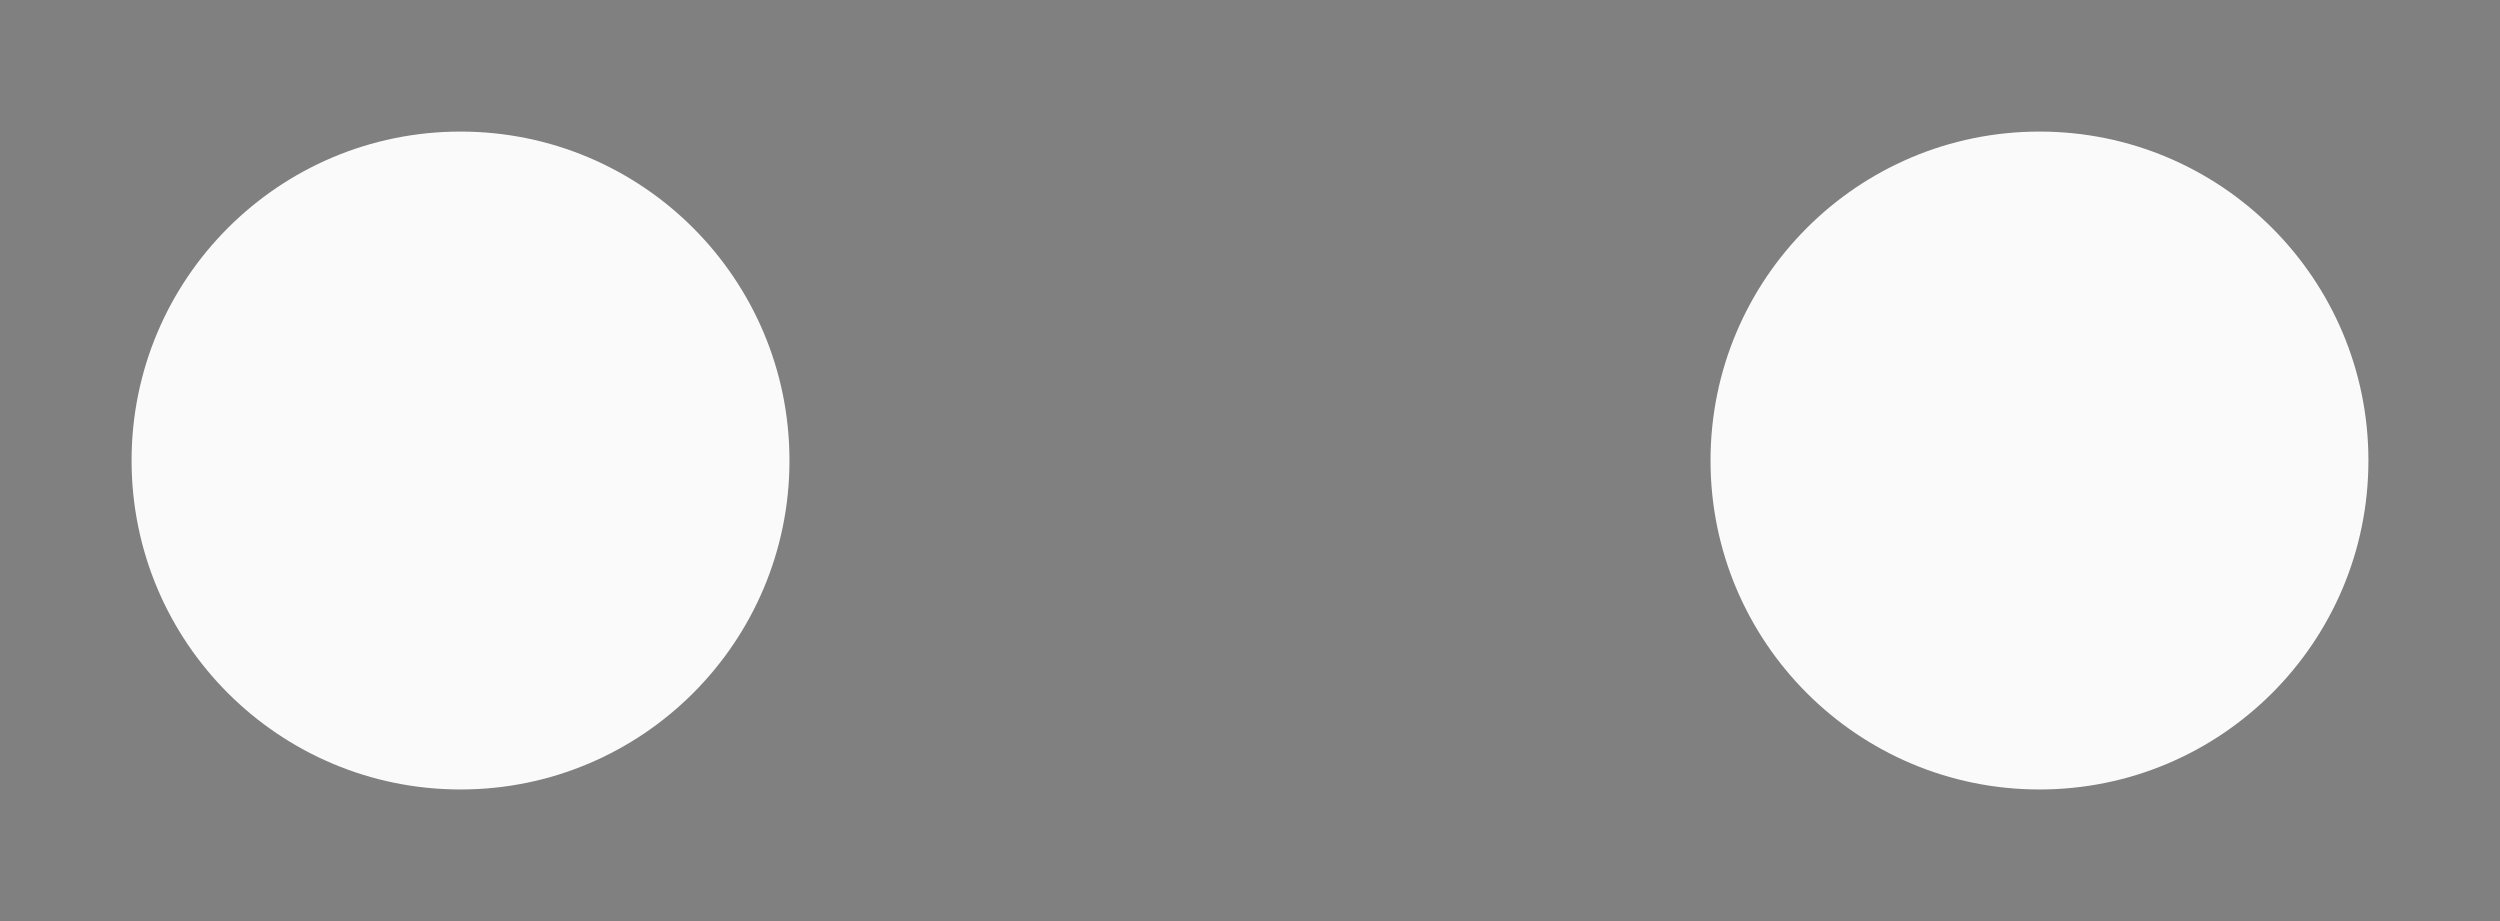 <svg width="19px" height="7px" viewBox="-1 -1 19 7" version="1.1" xmlns="http://www.w3.org/2000/svg" xmlns:xlink="http://www.w3.org/1999/xlink">
    <rect x="-1" y="-1" width="19" height="7" fill="#808080" stroke="none"/>
    <path d="M3.057,2.259 L10.724,2.259" stroke-linecap="square" transform="translate(7, 2.25) rotate(-180) translate(-7, -2.25) "></path>
    <circle fill="#FAFAFA" fill-rule="evenodd" transform="translate(2.5, 2.5) rotate(-180) translate(-2.5, -2.5) " cx="2.5" cy="2.5" r="2.5"></circle>
    <circle fill="#FAFAFA" fill-rule="evenodd" transform="translate(14.5, 2.5) rotate(-180) translate(-14.5, -2.5) " cx="14.5" cy="2.5" r="2.5"></circle>
</svg>